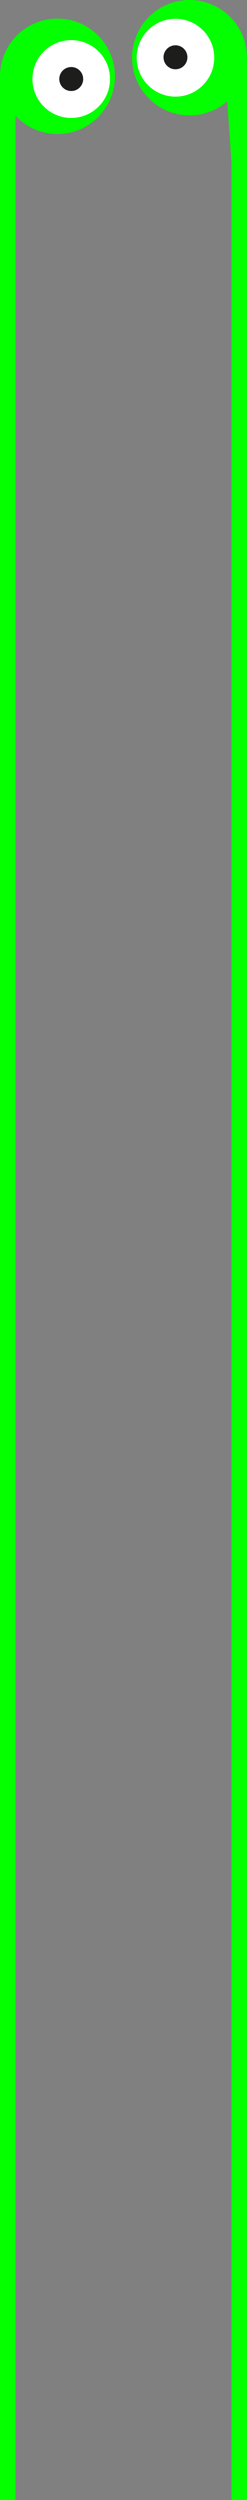 <?xml version="1.0" encoding="UTF-8"?>
<svg id="Layer_1" data-name="Layer 1" xmlns="http://www.w3.org/2000/svg" width="155" height="1565.03" viewBox="0 0 155 1565.03">
  <rect x="0" y="0" width="155" height="1565.03" fill="#808080" stroke="none"/>
  <defs>
    <style>
      .cls-1 {
        fill: #fff;
      }

      .cls-2 {
        fill: #04ff00;
      }

      .cls-3 {
        fill: #1d1d1b;
      }
    </style>
  </defs>
  <path class="cls-2" d="M0,492.66V47.77L16,18l-6.28,52.88V1565.03H0"/>
  <path class="cls-2" d="M155,476.89V36.12l-16-24.12,6.28,89.73V1565.03h9.72"/>
  <path class="cls-2" d="M36.06,83.89c19.92,0,36.06-16.17,36.06-36.12S55.98,11.65,36.06,11.65,0,27.82,0,47.77s16.15,36.12,36.06,36.12Z"/>
  <path class="cls-2" d="M118.94,72.24c19.92,0,36.06-16.17,36.06-36.12S138.85,0,118.94,0s-36.06,16.17-36.06,36.12,16.15,36.12,36.06,36.12Z"/>
  <path class="cls-1" d="M44.7,73.83c13.43,0,24.33-10.91,24.33-24.36s-10.89-24.36-24.33-24.36-24.33,10.91-24.33,24.36,10.89,24.36,24.33,24.36Z"/>
  <path class="cls-3" d="M44.7,56.98c4.14,0,7.5-3.36,7.5-7.51s-3.36-7.51-7.5-7.51-7.5,3.36-7.5,7.51,3.36,7.51,7.5,7.51Z"/>
  <path class="cls-1" d="M110.11,60.49c13.43,0,24.33-10.91,24.33-24.36s-10.89-24.36-24.33-24.36-24.33,10.91-24.33,24.36,10.89,24.36,24.33,24.36Z"/>
  <path class="cls-3" d="M110.11,43.37c4.14,0,7.5-3.36,7.5-7.51s-3.36-7.51-7.5-7.51-7.5,3.36-7.5,7.51,3.36,7.51,7.5,7.51Z"/>
</svg>